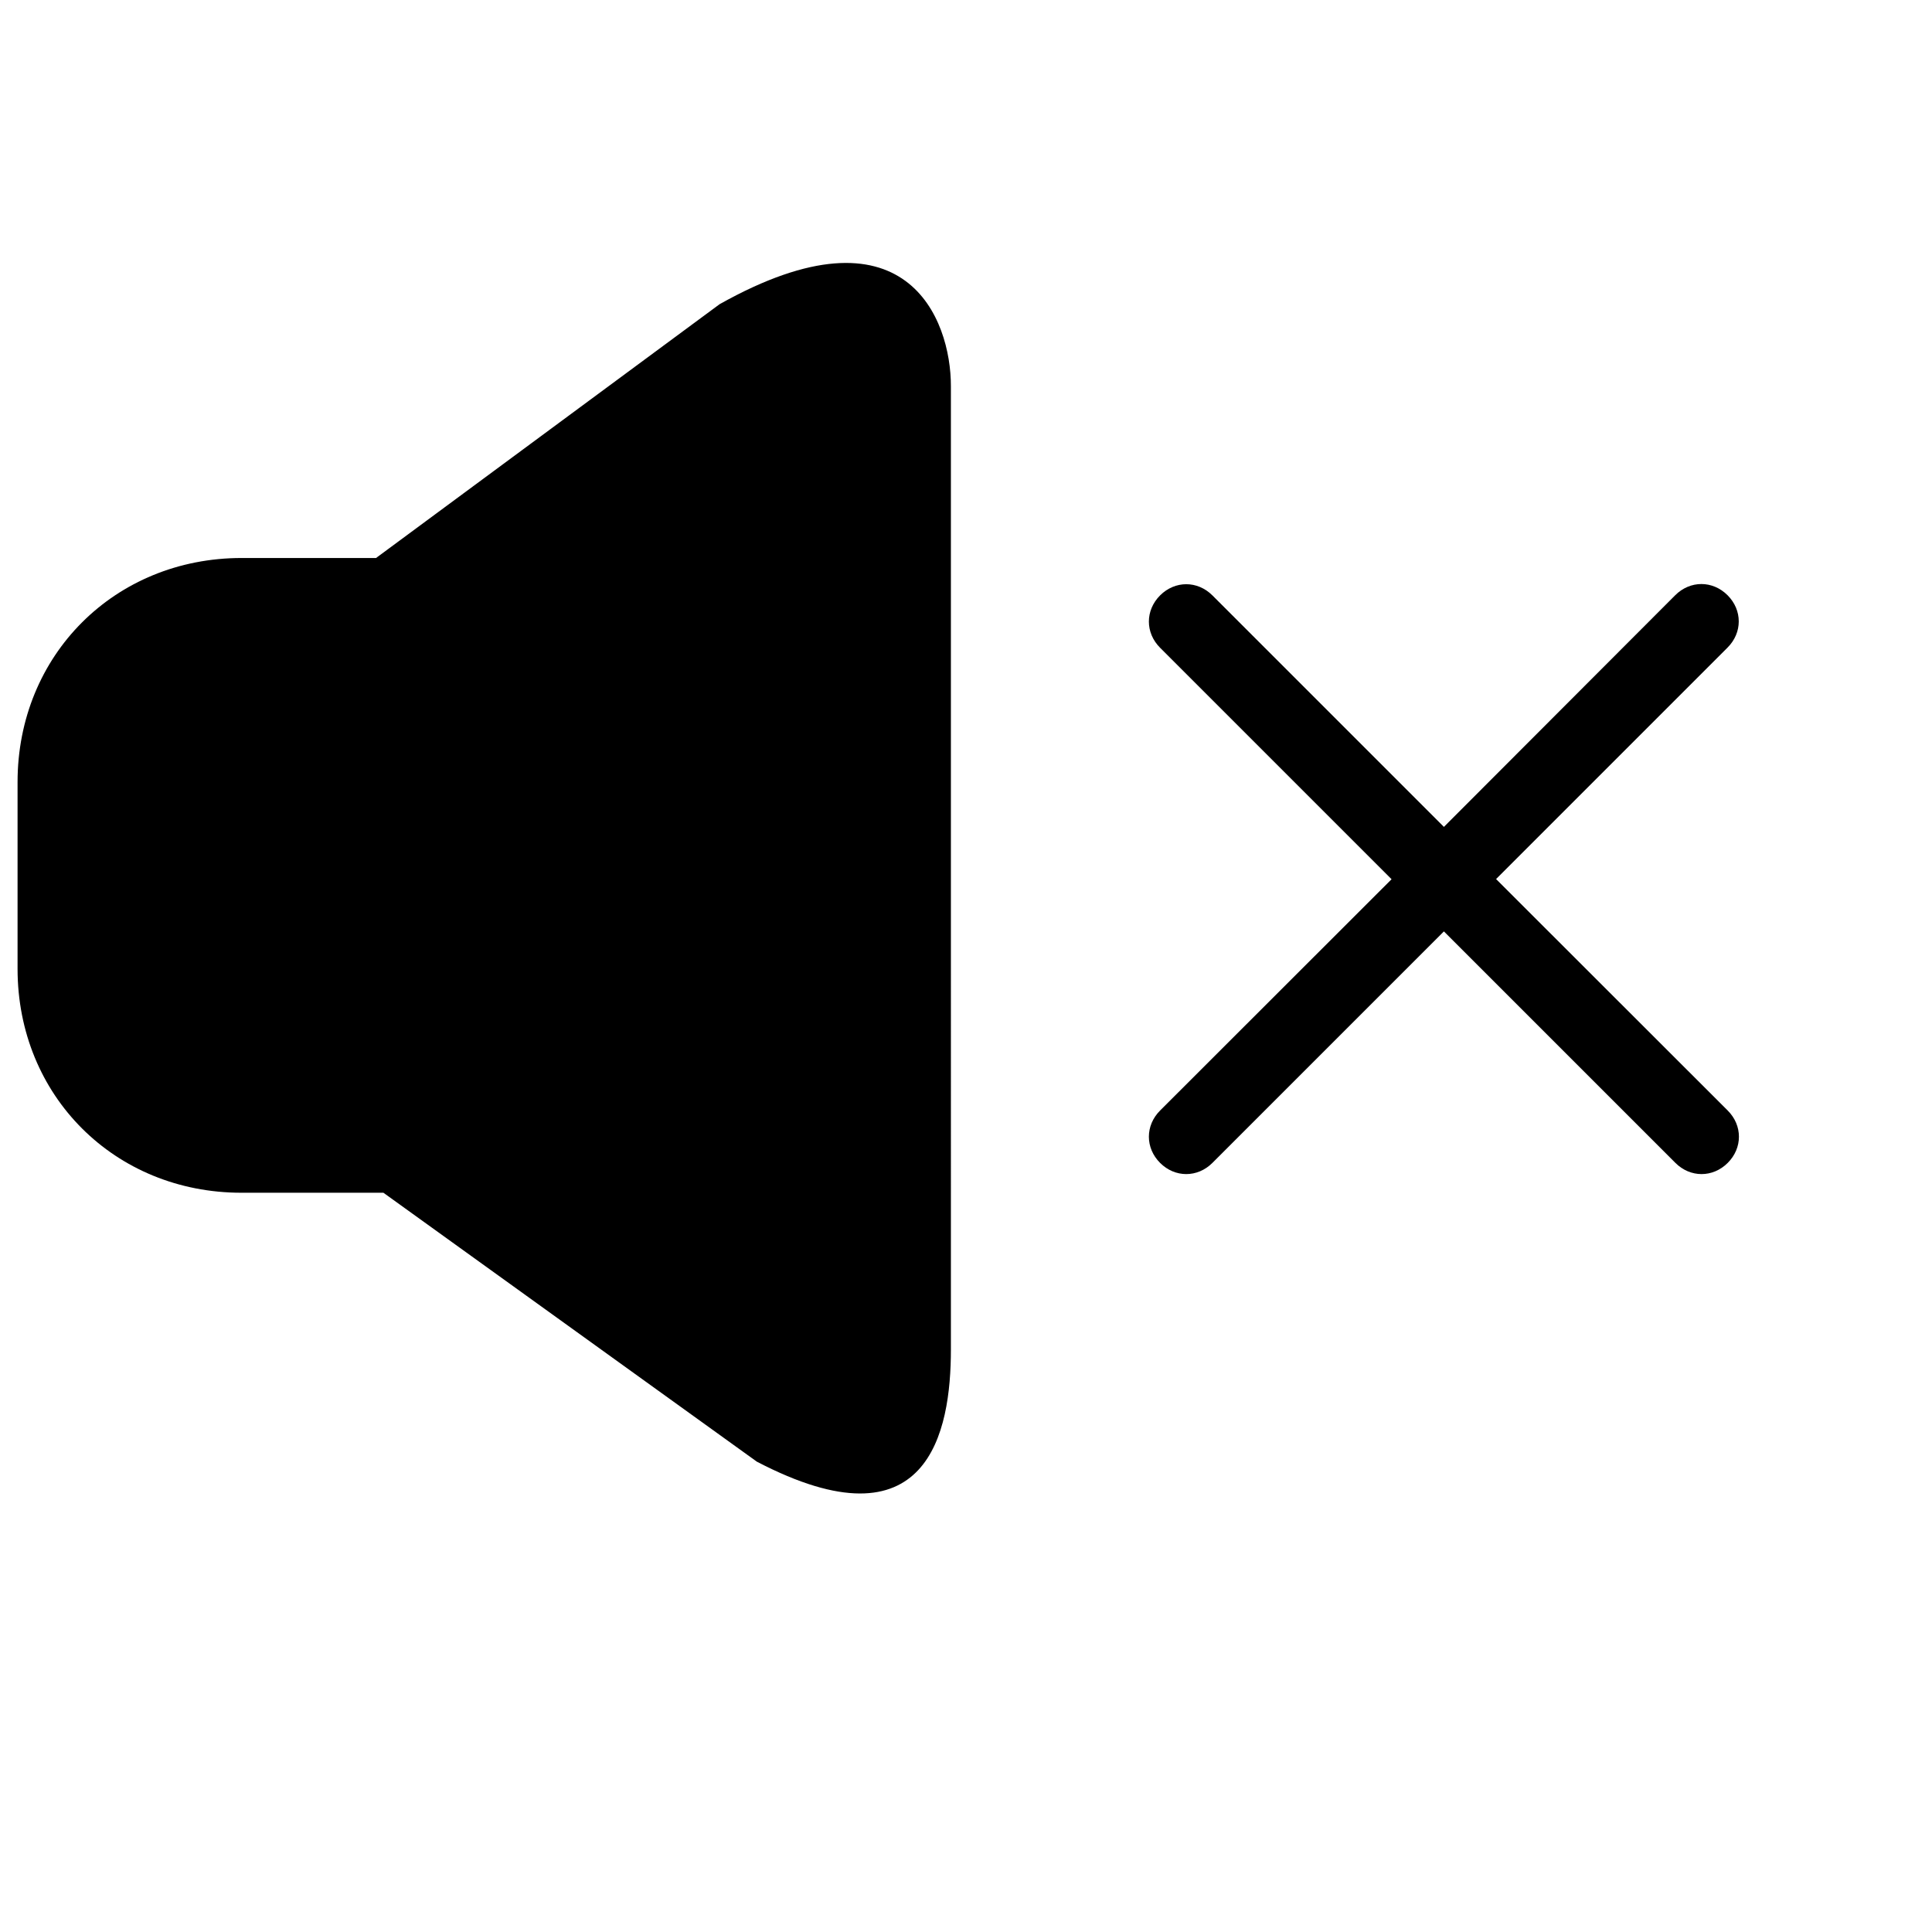 <?xml version="1.0" encoding="utf-8"?>
<!-- Svg Vector Icons : http://www.onlinewebfonts.com/icon -->
<!DOCTYPE svg PUBLIC "-//W3C//DTD SVG 1.1//EN" "http://www.w3.org/Graphics/SVG/1.1/DTD/svg11.dtd">
<svg version="1.1" xmlns="http://www.w3.org/2000/svg" xmlns:xlink="http://www.w3.org/1999/xlink" x="0px" y="0px" viewBox="0 0 1100 1100" enable-background="new 0 0 1000 1000" xml:space="preserve">
<g><path d="M409.7,173.2L214.1,317.7h-76.5C65.3,317.7,10,373,10,445.3v106.3c0,72.3,55.3,127.5,127.5,127.5h80.8l212.6,153.1c97.8,51,110.5-17,110.5-63.8V219.9C541.5,181.7,515.9,113.6,409.7,173.2z"/><path d="M851.8,500.5l131.8-131.8c8.5-8.5,8.5-21.3,0-29.8c-8.5-8.5-21.3-8.5-29.8,0L822.1,470.8L690.3,339c-8.5-8.5-21.3-8.5-29.8,0c-8.5,8.5-8.5,21.3,0,29.8l131.8,131.8L660.5,632.3c-8.5,8.5-8.5,21.3,0,29.8c8.5,8.5,21.3,8.5,29.8,0l131.8-131.8l131.8,131.8c8.5,8.5,21.3,8.5,29.8,0c8.5-8.5,8.5-21.3,0-29.8L851.8,500.5z"/></g>
</svg>